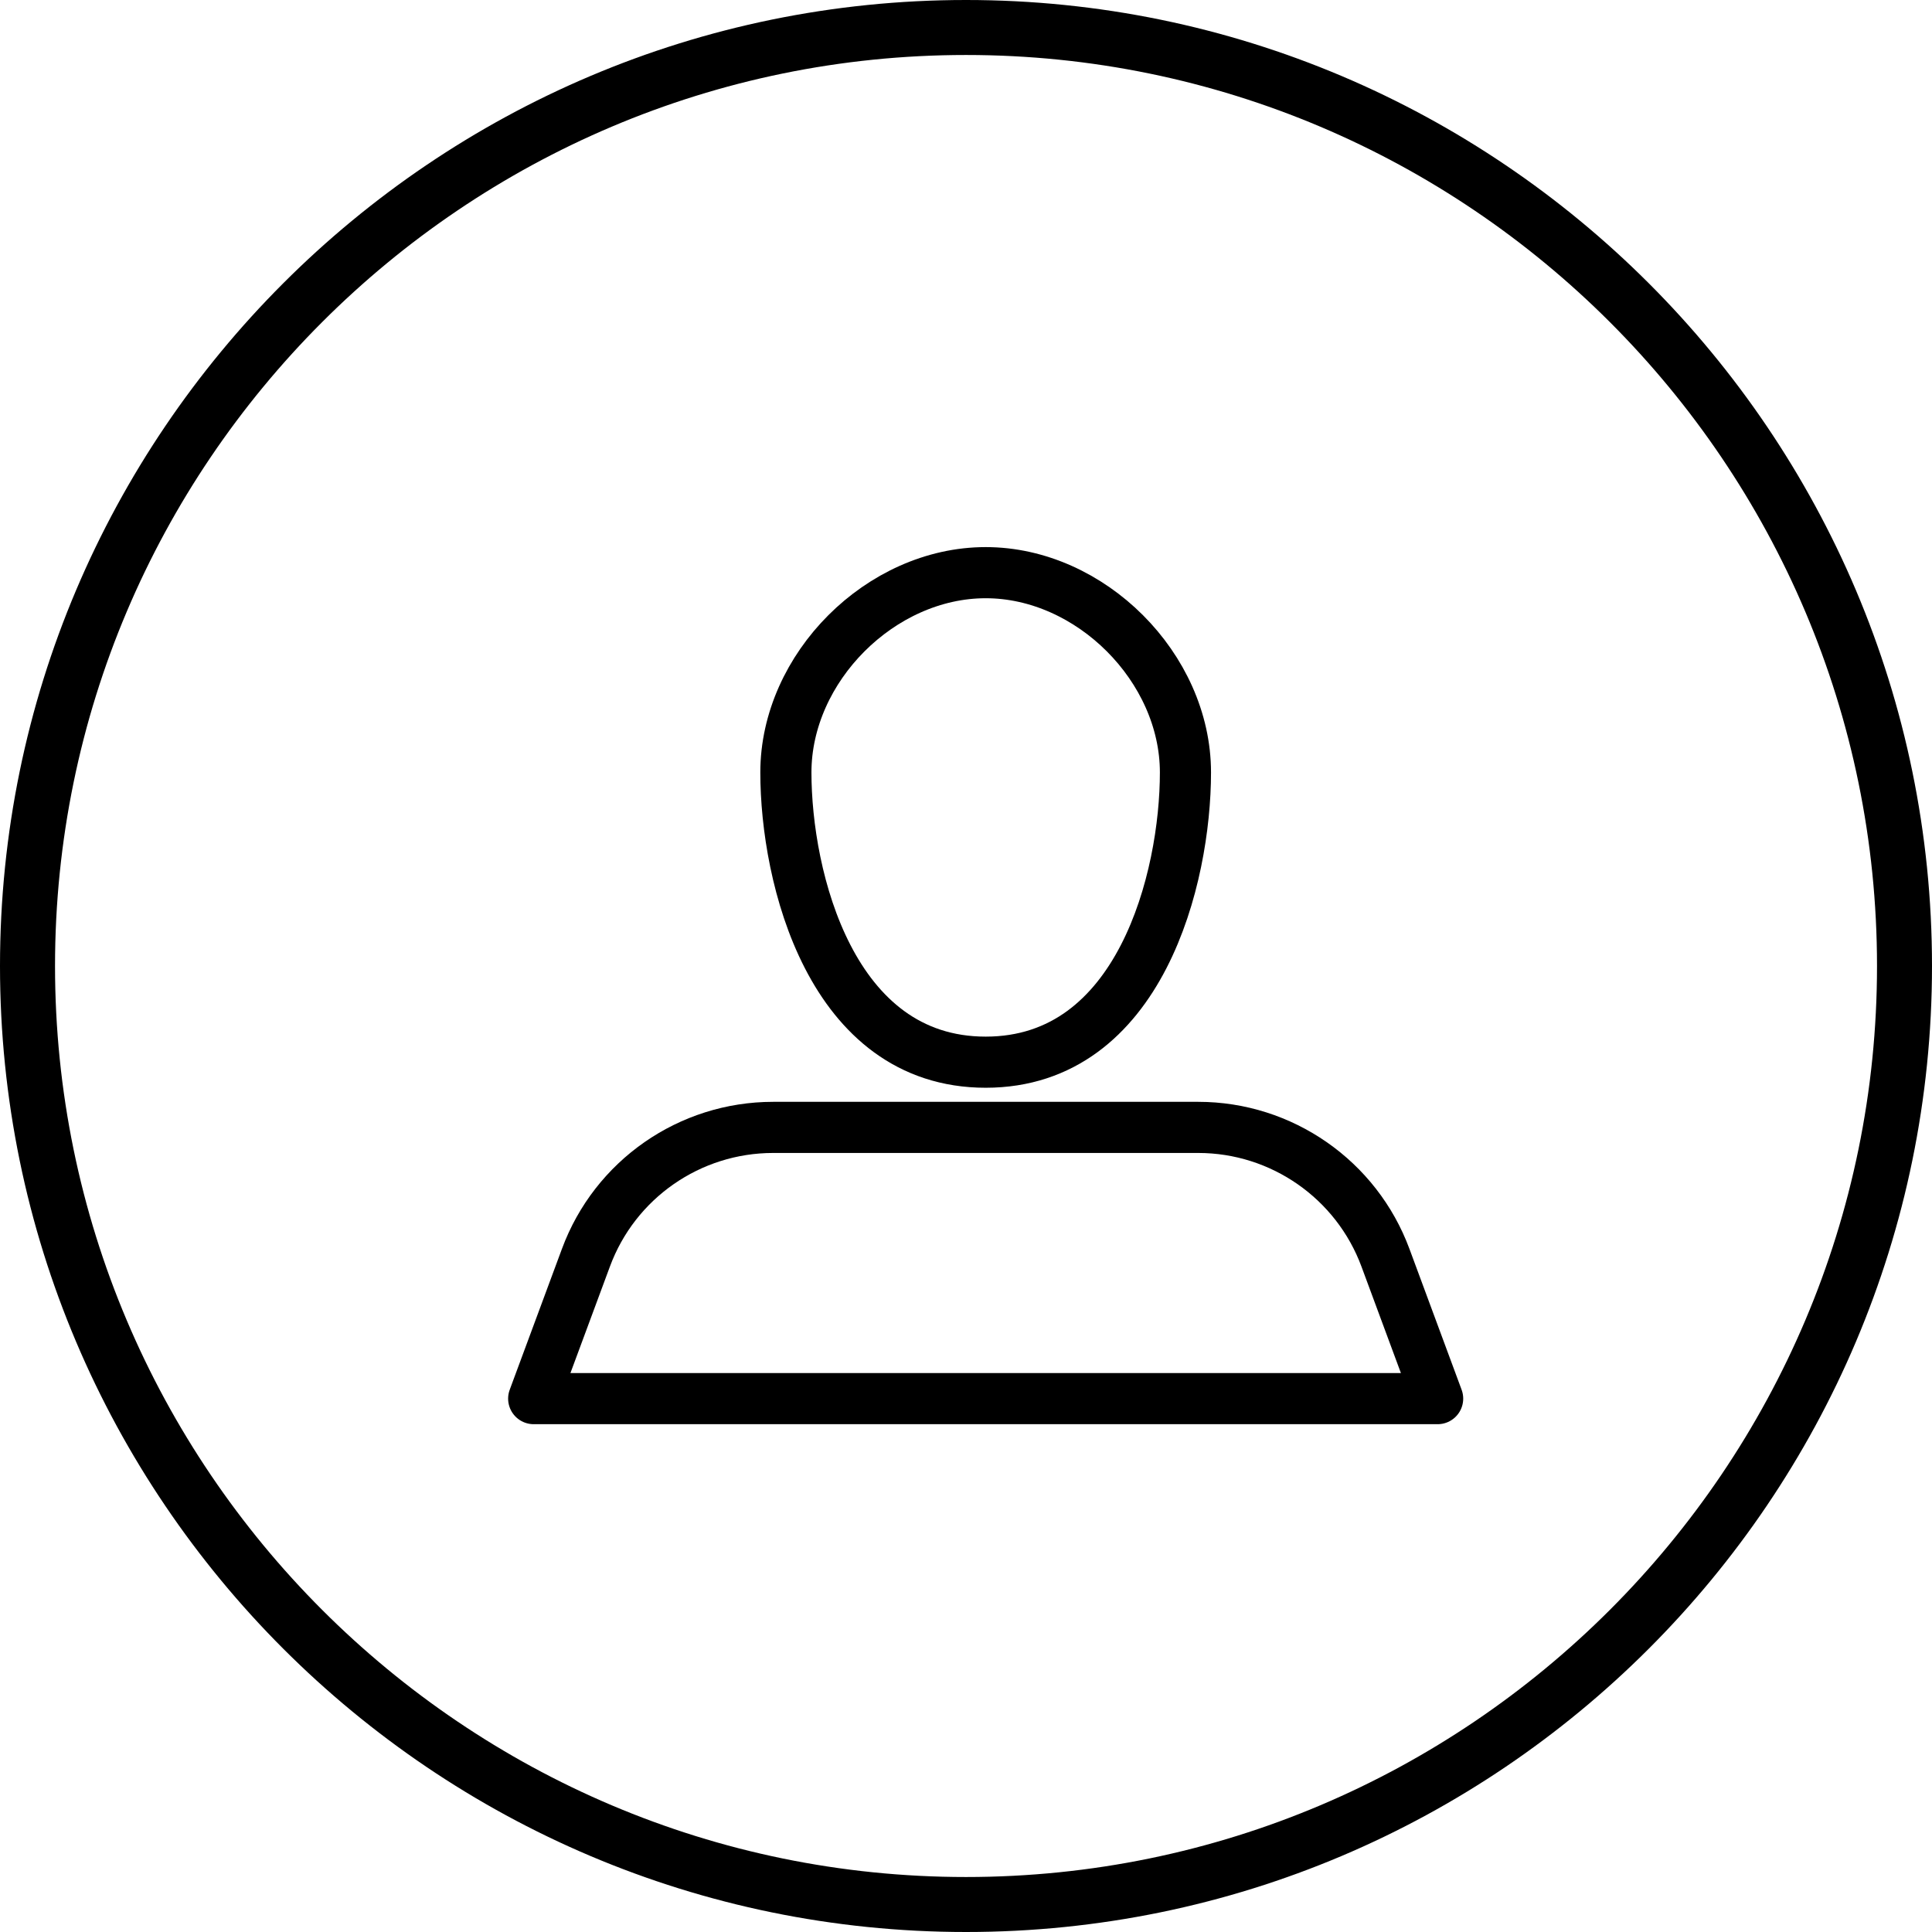 <?xml version="1.0" encoding="UTF-8"?>
<!DOCTYPE svg PUBLIC "-//W3C//DTD SVG 1.1//EN" "http://www.w3.org/Graphics/SVG/1.1/DTD/svg11.dtd">
<svg version="1.1" xmlns="http://www.w3.org/2000/svg" xmlns:xlink="http://www.w3.org/1999/xlink" x="0" y="0" width="98.242" height="98.242" viewBox="0, 0, 49.121, 49.121">
  <g id="Layer_2" transform="translate(-410.037, -158.611)">
    <g>
      <g>
        <path d="M437.485,194.171 L446.589,194.171 L445.263,190.591 C444.527,188.601 442.624,187.275 440.502,187.275 L429.694,187.275 C427.572,187.275 425.669,188.595 424.933,190.591 L423.606,194.171 L437.494,194.171" fill-opacity="0" stroke="#000000" stroke-width="1.3" stroke-linecap="round" stroke-linejoin="round" stroke-miterlimit="10"/>
        <path d="M440.177,178.251 C440.177,180.916 439.036,185.617 435.098,185.617 C431.159,185.617 430.018,180.916 430.018,178.251 C430.018,175.585 432.432,173.171 435.098,173.171 C437.763,173.171 440.177,175.585 440.177,178.251 z" fill-opacity="0" stroke="#000000" stroke-width="1.3" stroke-linecap="round" stroke-linejoin="round" stroke-miterlimit="10"/>
      </g>
      <path d="M434.598,160.009 C421.826,160.009 411.436,170.399 411.436,183.171 C411.436,195.943 421.826,206.334 434.598,206.334 C447.37,206.334 457.76,195.943 457.76,183.171 C457.76,170.399 447.37,160.009 434.598,160.009 z M434.598,207.732 C421.055,207.732 410.037,196.714 410.037,183.171 C410.037,169.628 421.055,158.611 434.598,158.611 C448.141,158.611 459.158,169.628 459.158,183.171 C459.158,196.714 448.141,207.732 434.598,207.732" fill="#000000"/>
    </g>
  </g>
</svg>
